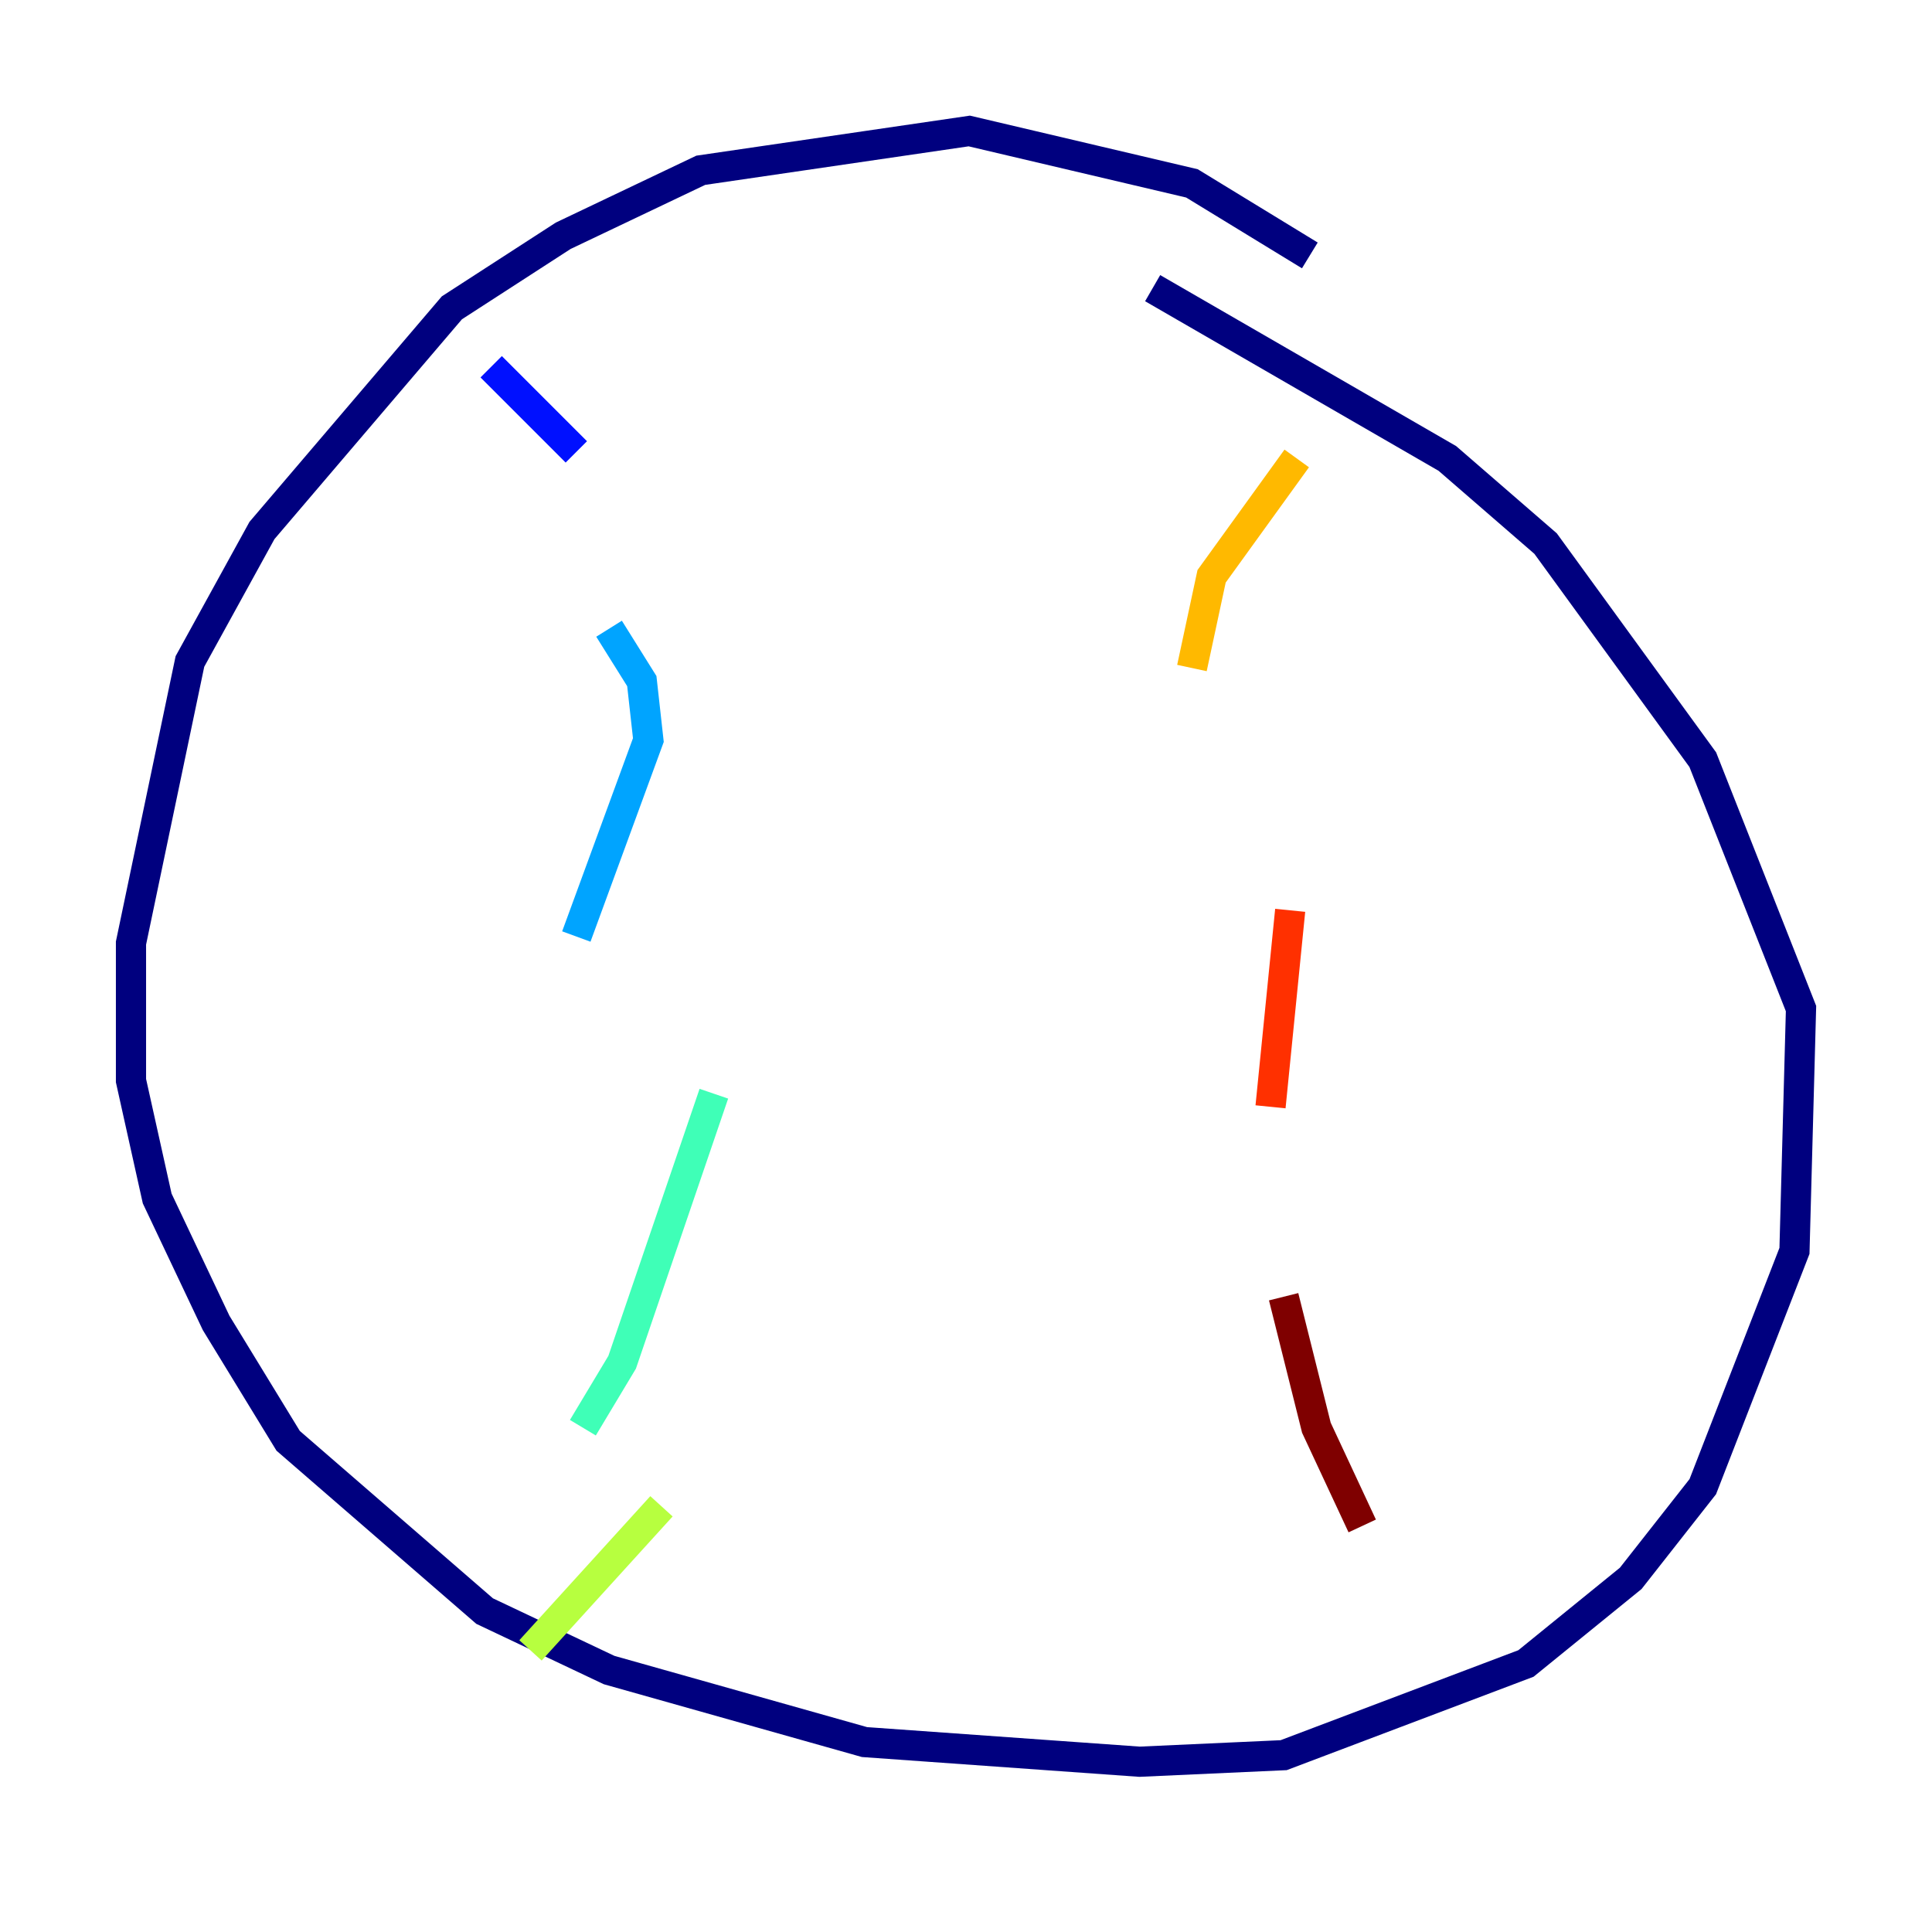 <?xml version="1.0" encoding="utf-8" ?>
<svg baseProfile="tiny" height="128" version="1.2" viewBox="0,0,128,128" width="128" xmlns="http://www.w3.org/2000/svg" xmlns:ev="http://www.w3.org/2001/xml-events" xmlns:xlink="http://www.w3.org/1999/xlink"><defs /><polyline fill="none" points="86.78,16.922 78.969,12.149 64.217,8.678 46.427,11.281 37.315,15.62 29.939,20.393 17.356,35.146 12.583,43.824 8.678,62.481 8.678,71.593 10.414,79.403 14.319,87.647 19.091,95.458 32.108,106.739 40.352,110.644 57.275,115.417 75.498,116.719 85.044,116.285 101.098,110.21 108.041,104.57 112.814,98.495 118.888,82.875 119.322,66.82 112.814,50.332 102.4,36.014 95.891,30.373 76.366,19.091" stroke="#00007f" stroke-width="2" /><polyline fill="none" points="32.542,24.298 38.183,29.939" stroke="#0010ff" stroke-width="2" /><polyline fill="none" points="40.352,41.654 42.522,45.125 42.956,49.031 38.183,62.047" stroke="#00a4ff" stroke-width="2" /><polyline fill="none" points="47.295,72.461 41.22,90.251 38.617,94.59" stroke="#3fffb7" stroke-width="2" /><polyline fill="none" points="43.824,99.797 35.146,109.342" stroke="#b7ff3f" stroke-width="2" /><polyline fill="none" points="85.912,30.373 80.271,38.183 78.969,44.258" stroke="#ffb900" stroke-width="2" /><polyline fill="none" points="85.478,60.312 84.176,73.329" stroke="#ff3000" stroke-width="2" /><polyline fill="none" points="85.044,85.912 87.214,94.59 90.251,101.098" stroke="#7f0000" stroke-width="2" /></svg>